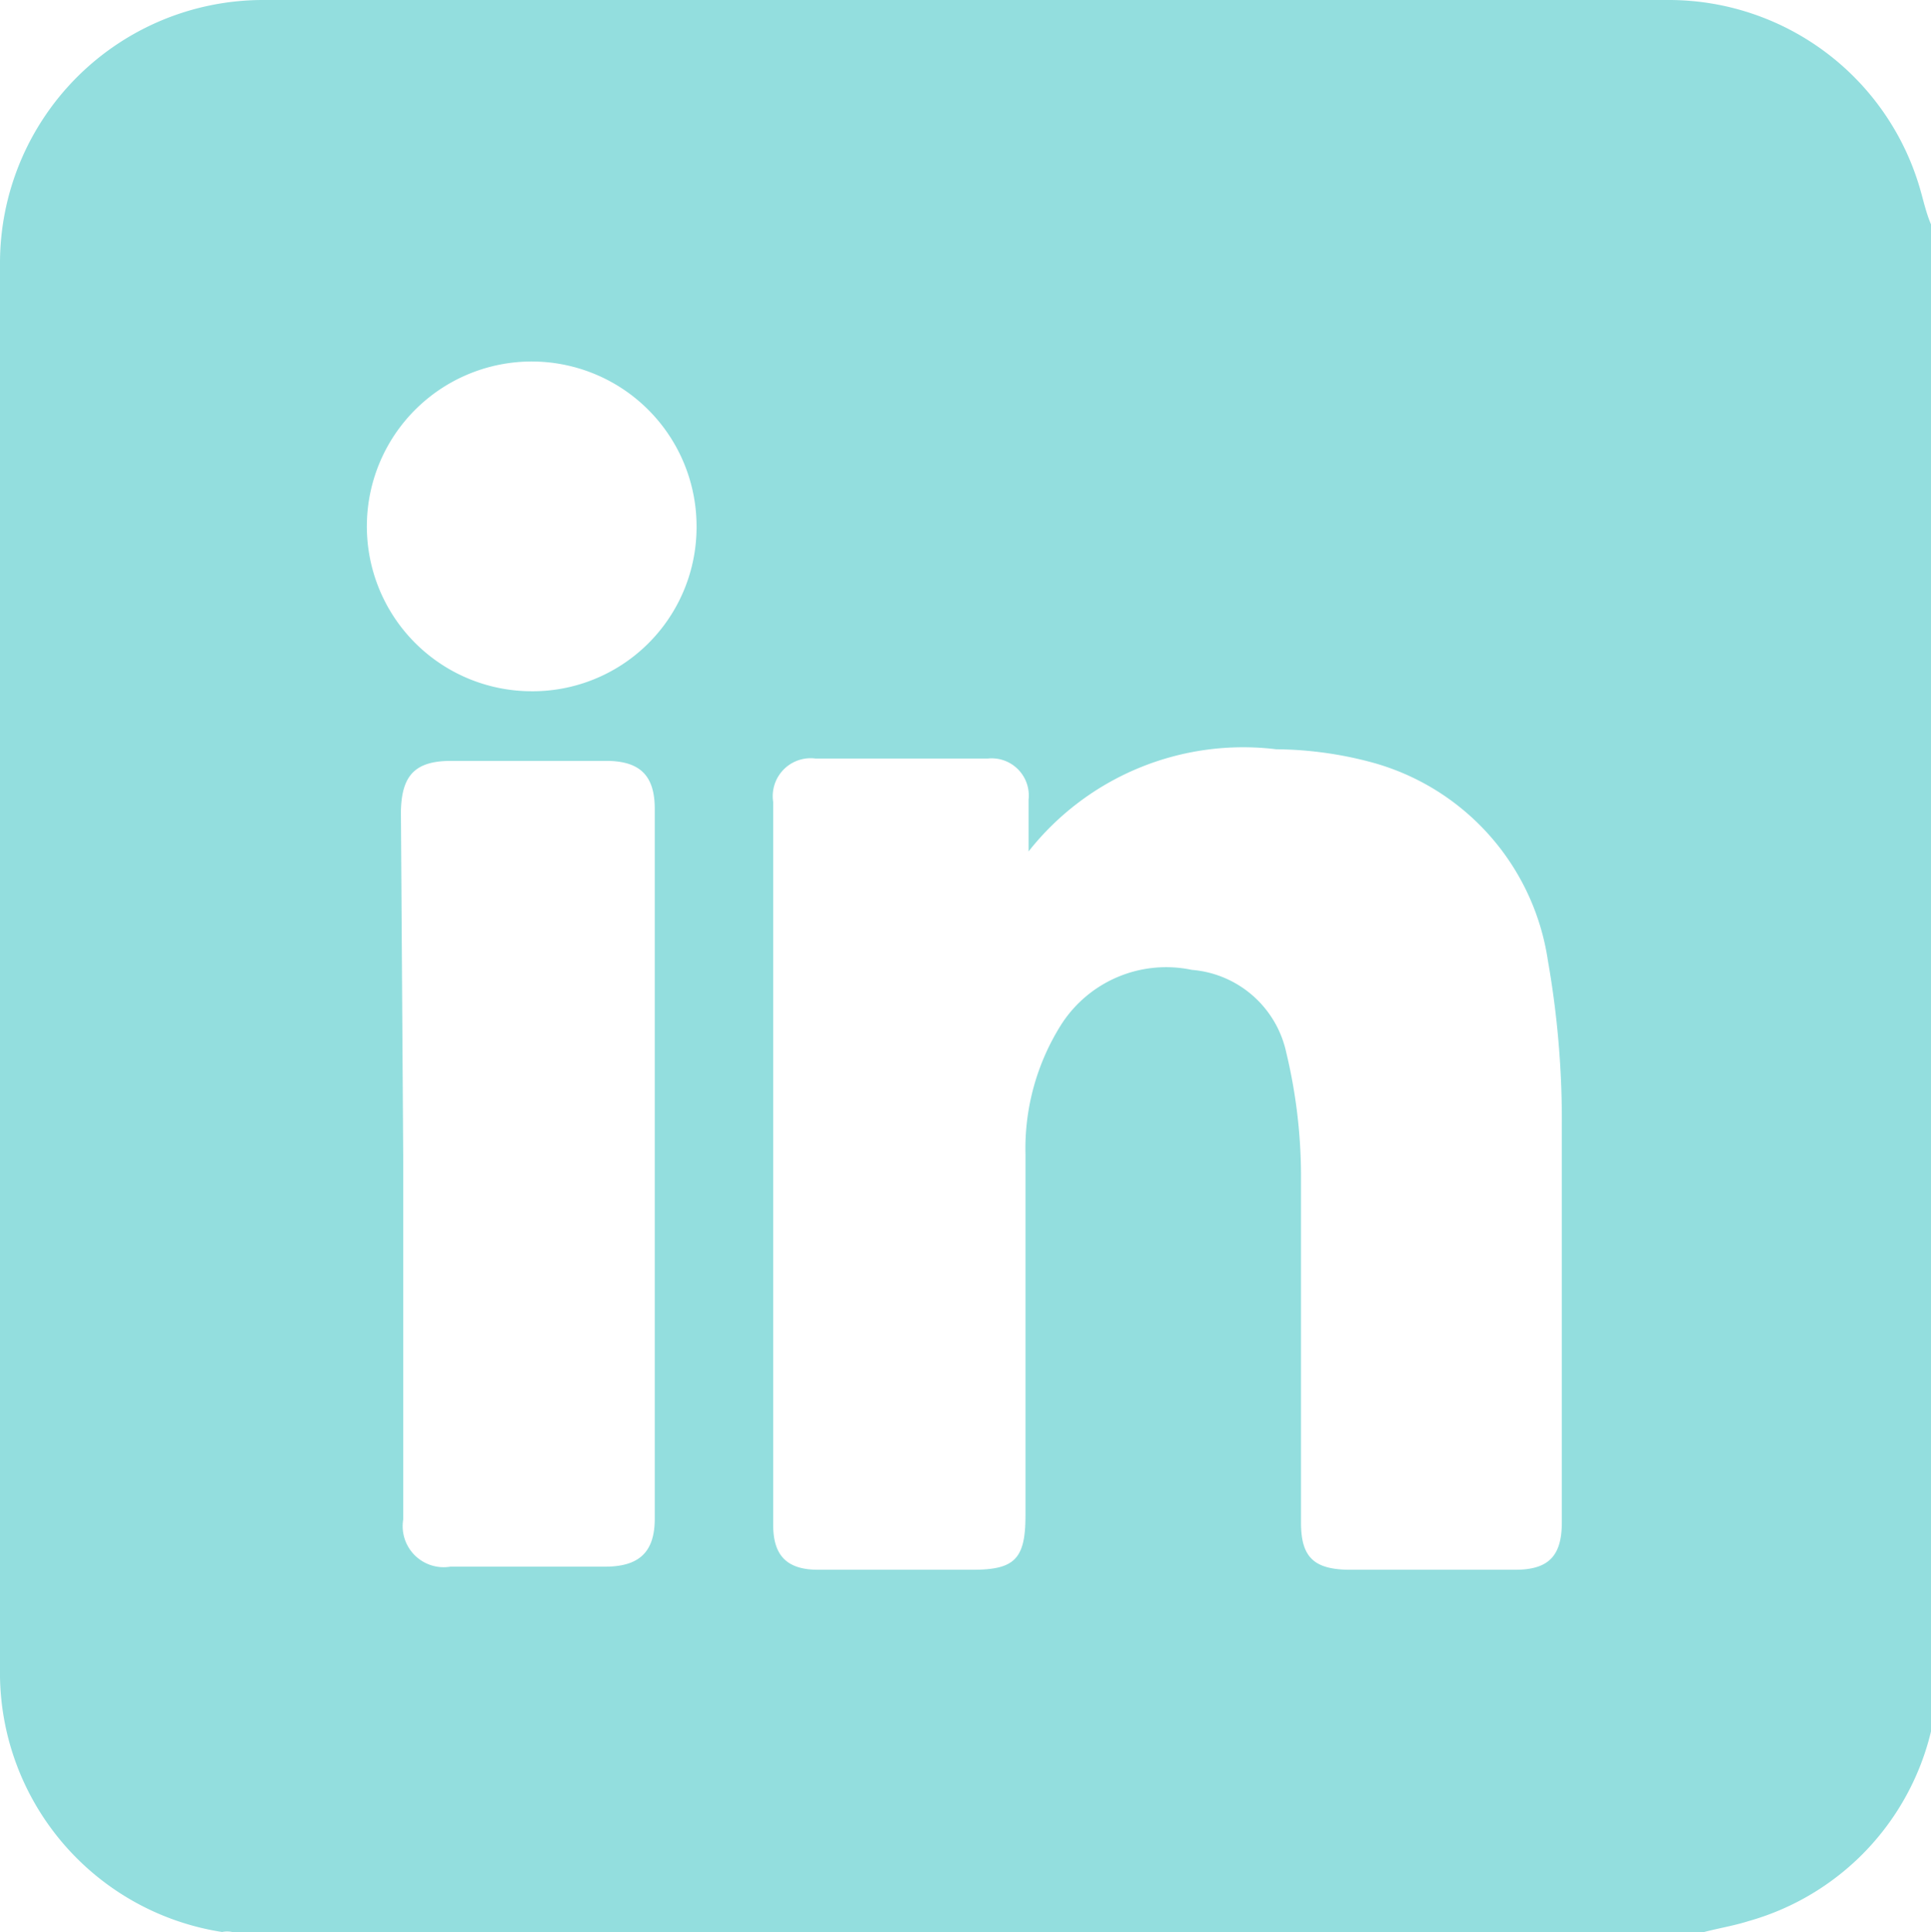 <svg xmlns="http://www.w3.org/2000/svg" viewBox="0 0 24.95 24.96"><defs><style>.cls-1{fill:#93dede;}</style></defs><title>Asset 5</title><g id="Layer_2" data-name="Layer 2"><g id="Layer_1-2" data-name="Layer 1"><path class="cls-1" d="M25,3V21.94c0,.06,0,.12,0,.18a3.36,3.36,0,0,1-2.41,2.7c-.19.06-.38.09-.57.14H3a.33.33,0,0,0-.13,0A3.39,3.39,0,0,1,0,21.56V3.38A3.4,3.4,0,0,1,3.38,0h18.2a3.38,3.38,0,0,1,3.24,2.48C24.87,2.66,24.91,2.84,25,3ZM13.29,11c0-.22,0-.45,0-.67a.48.48,0,0,0-.53-.53H10.54a.49.49,0,0,0-.55.56V19.7c0,.4.18.58.58.58h2c.54,0,.68-.14.68-.7V14.91a3,3,0,0,1,.46-1.67,1.61,1.61,0,0,1,1.69-.71,1.36,1.36,0,0,1,1.22,1.07,6.86,6.86,0,0,1,.19,1.56c0,1.5,0,3,0,4.51,0,.44.16.6.6.61h2.17c.43,0,.6-.18.6-.61,0-1.7,0-3.41,0-5.11A11.9,11.9,0,0,0,20,12.41a3.13,3.13,0,0,0-2.31-2.57,4.88,4.88,0,0,0-1.2-.16A3.53,3.53,0,0,0,13.29,11ZM5.21,15c0,1.54,0,3.08,0,4.63a.53.53,0,0,0,.61.61h2c.44,0,.64-.19.64-.62V10.45c0-.43-.19-.62-.63-.62h-2c-.47,0-.64.19-.65.65ZM9,6.82A2.13,2.13,0,1,0,6.83,8.93,2.12,2.12,0,0,0,9,6.82Z"/></g></g></svg>